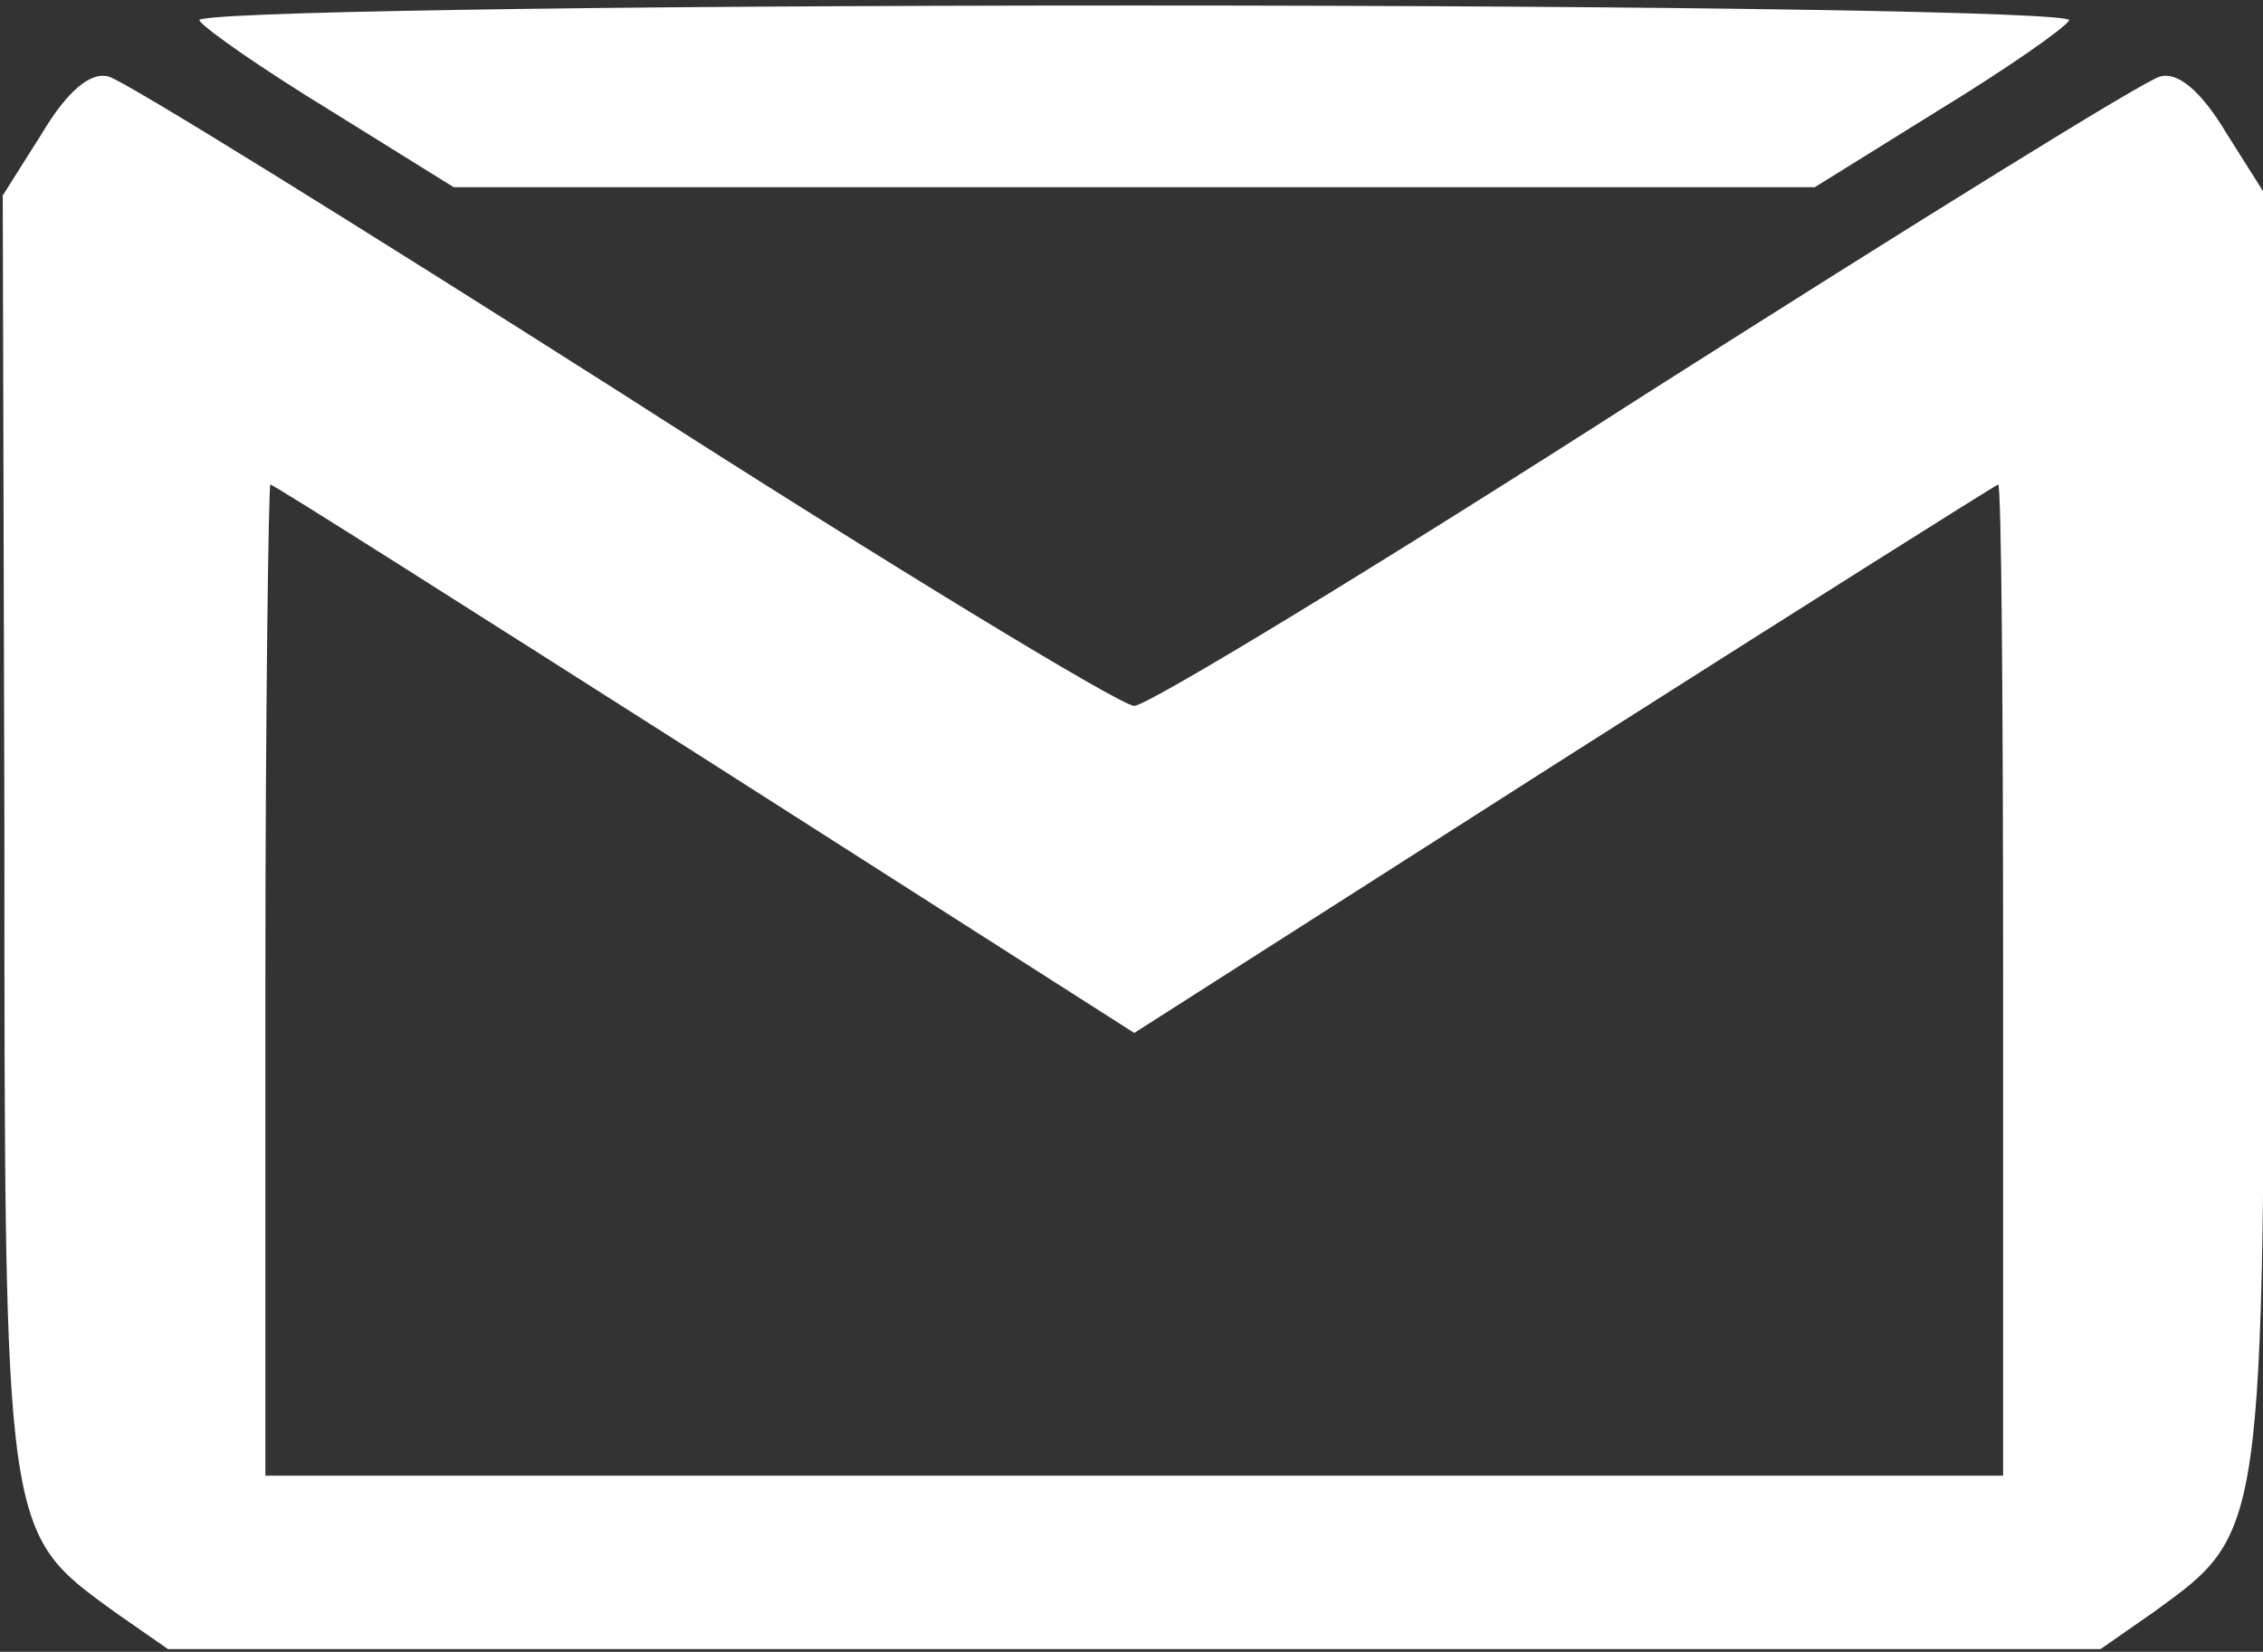 <svg width="137" height="100" xmlns="http://www.w3.org/2000/svg" preserveAspectRatio="xMidYMid meet">

 <rect width="100%" height="100%" fill="#333333" stroke="none"/>

 <g>
  <title>background</title>
  <rect fill="none" id="canvas_background" height="102" width="139" y="-1" x="-1"/>
 </g>
 <g>
  <title>Layer 1</title>
  <g id="svg_1" fill="#000000" transform="translate(0,171) scale(0.1,-0.1) ">
   <path fill="#ffffff" id="svg_2" d="m120.667,1697.666c3,-5 39,-30 80,-55l74,-46l412,0l412,0l74,46c41,25 77,50 80,55c3,5 -234,9 -566,9c-332,0 -569,-4 -566,-9z"/>
   <path fill="#ffffff" id="svg_3" d="m25.667,1629.666l-24,-38l1,-385c0,-427 0,-424 66,-472l33,-23l585,0l585,0l33,23c66,48 66,45 66,472l1,385l-24,38c-15,25 -29,37 -40,34c-9,-2 -149,-89 -311,-192c-162,-104 -302,-189 -310,-189c-8,0 -148,85 -310,189c-162,103 -302,190 -311,192c-11,3 -25,-9 -40,-34zm401,-379l260,-166l260,166c143,91 262,166 263,166c2,0 3,-135 3,-300l0,-300l-526,0l-526,0l0,300c0,165 2,300 3,300c2,0 120,-75 263,-166z"/>
  </g>
 </g>
</svg>